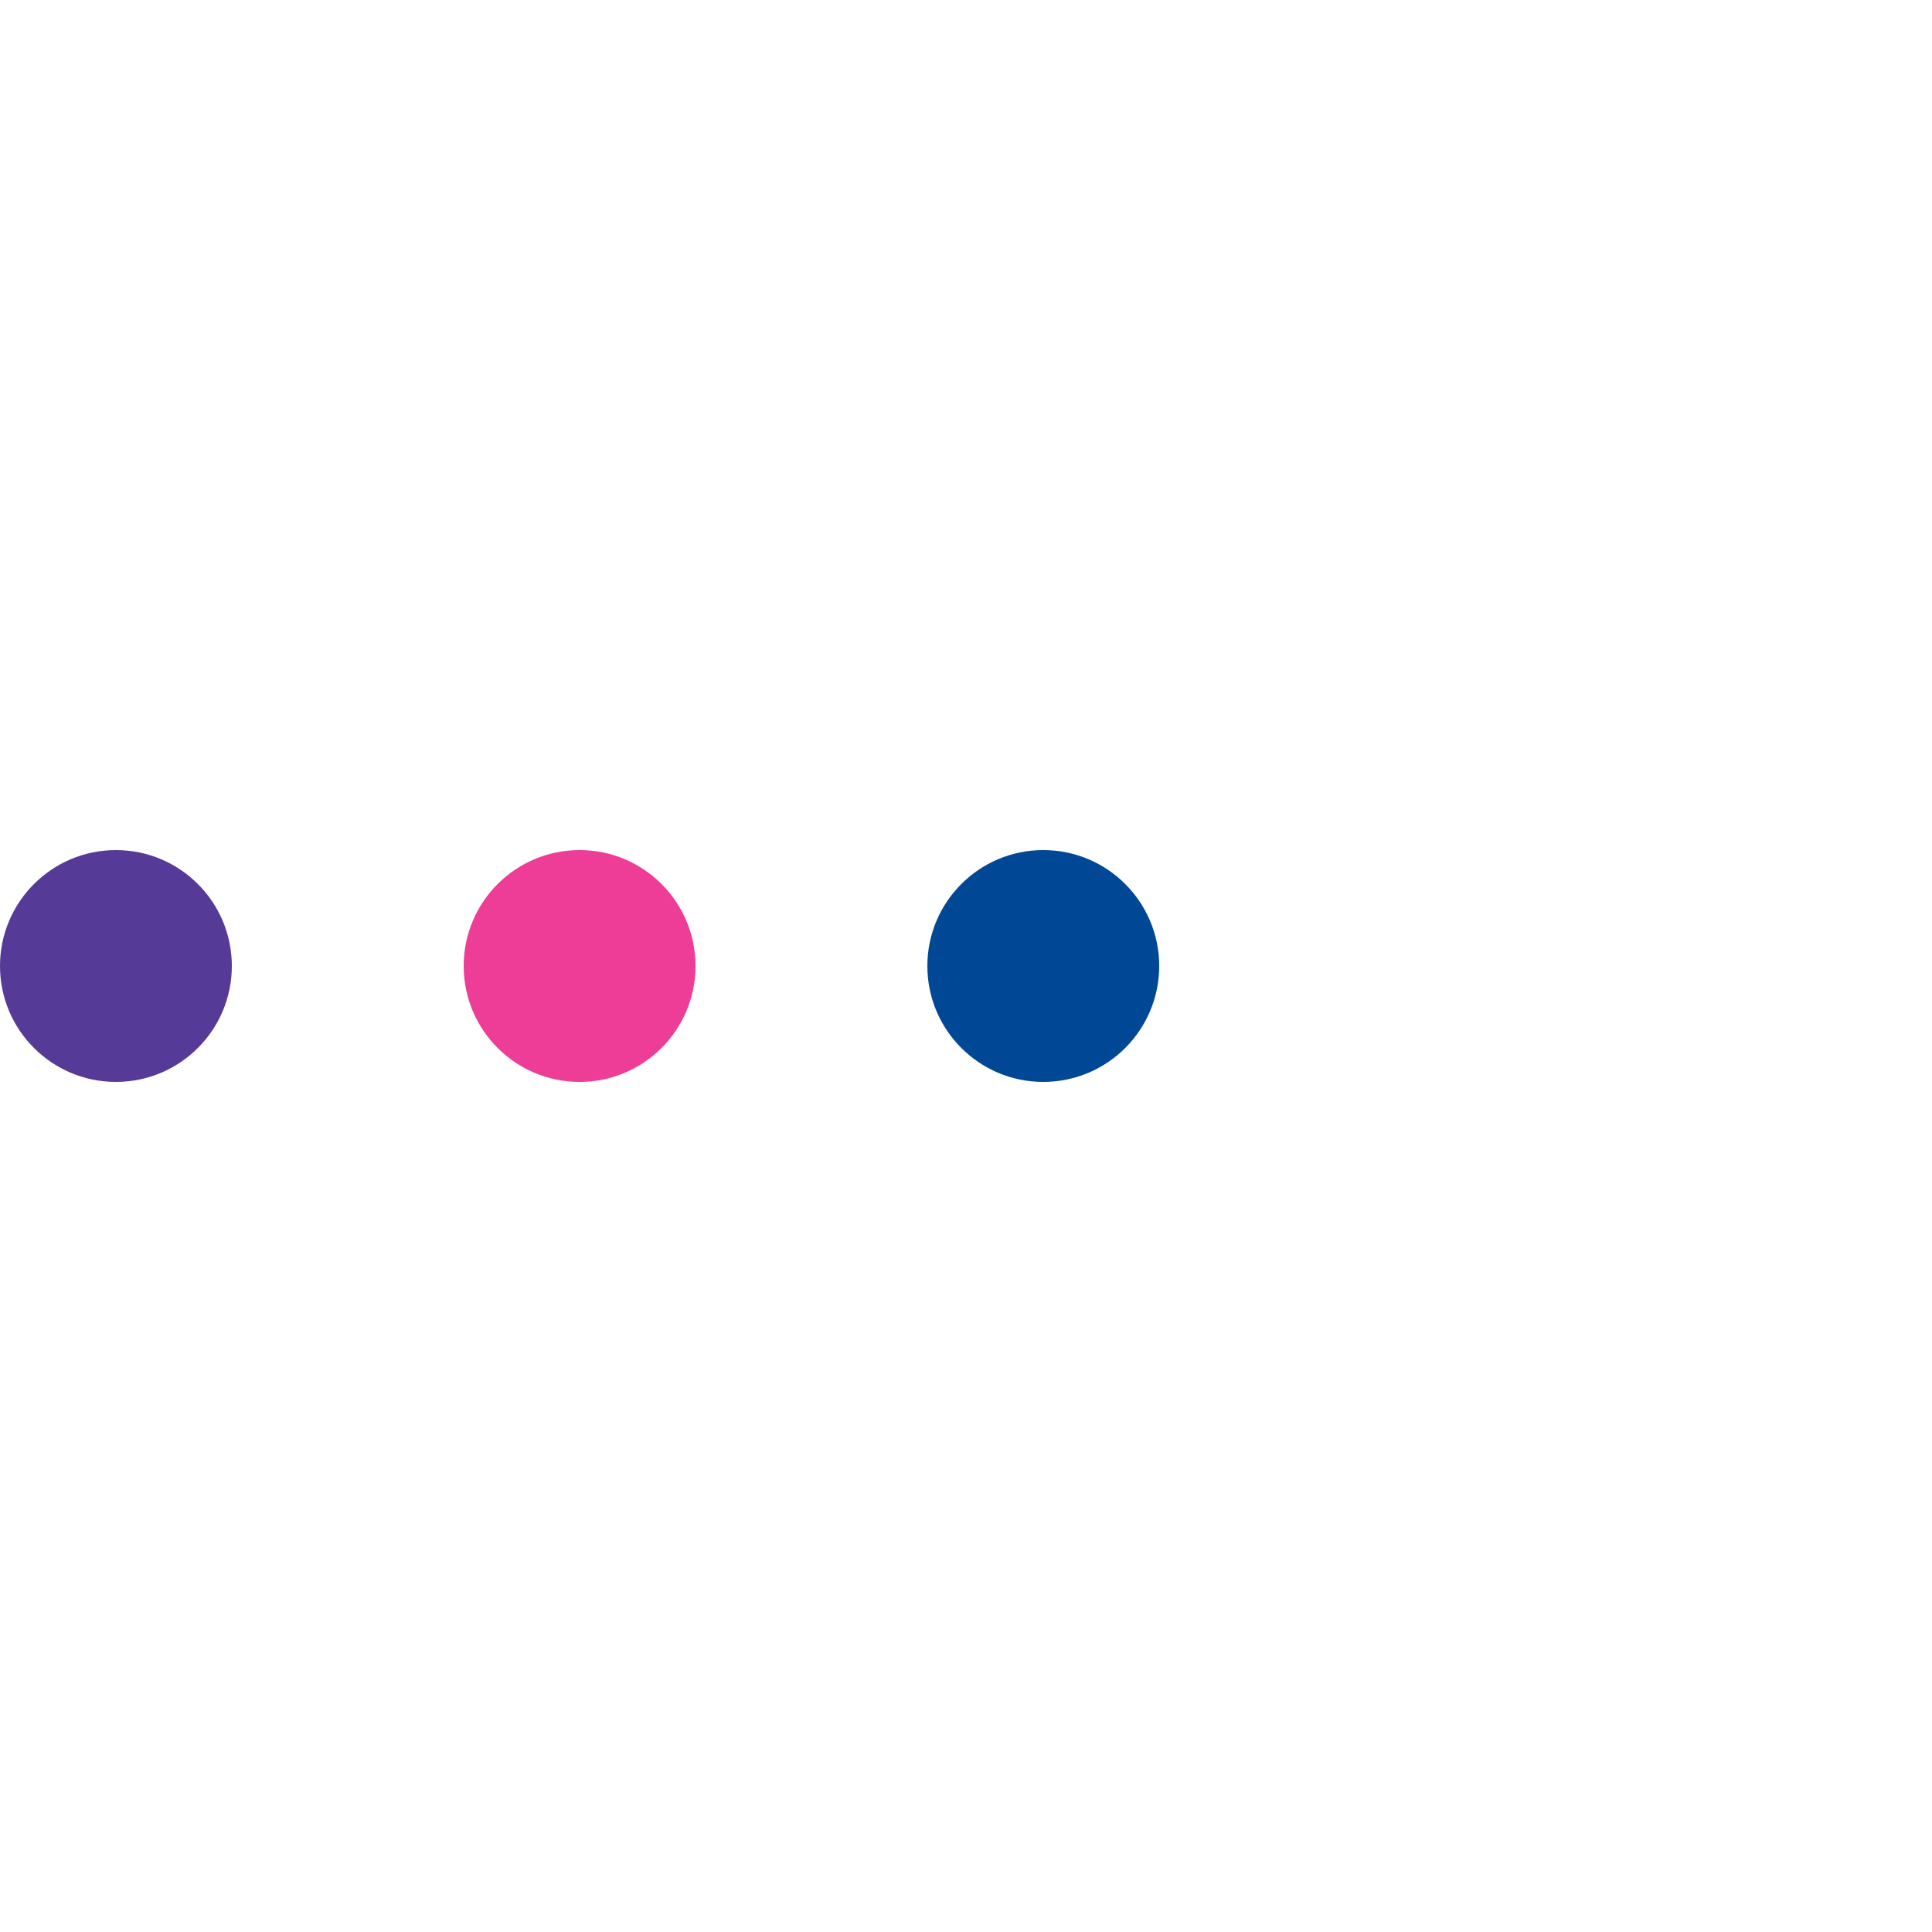 <svg xmlns:xlink="http://www.w3.org/1999/xlink" version="1.1" id="L5" xmlns="http://www.w3.org/2000/svg" x="0px" y="0px"
    viewBox="0 0 100 100" enable-background="new 0 0 0 0" xml:space="preserve">
  
    <circle fill="#553a97" stroke="none" cx="6" cy="50" r="6">
        <animateTransform 
            attributeName="transform" 
            dur="1s" 
            type="translate" 
            values="0 15 ; 0 -15; 0 15" 
            repeatCount="indefinite" 
            begin="0.1"/>
    </circle>
    
    <circle fill="#ee3d96" stroke="none" cx="30" cy="50" r="6">
        <animateTransform 
            attributeName="transform" 
            dur="1s" 
            type="translate" 
            values="0 10 ; 0 -10; 0 10" 
            repeatCount="indefinite" 
            begin="0.2"/>
    </circle>
  
    <circle fill="#004896" stroke="none" cx="54" cy="50" r="6">
        <animateTransform 
            attributeName="transform" 
            dur="1s" 
            type="translate" 
            values="0 5 ; 0 -5; 0 5" 
            repeatCount="indefinite" 
            begin="0.3"/>
    </circle>
  
</svg>
